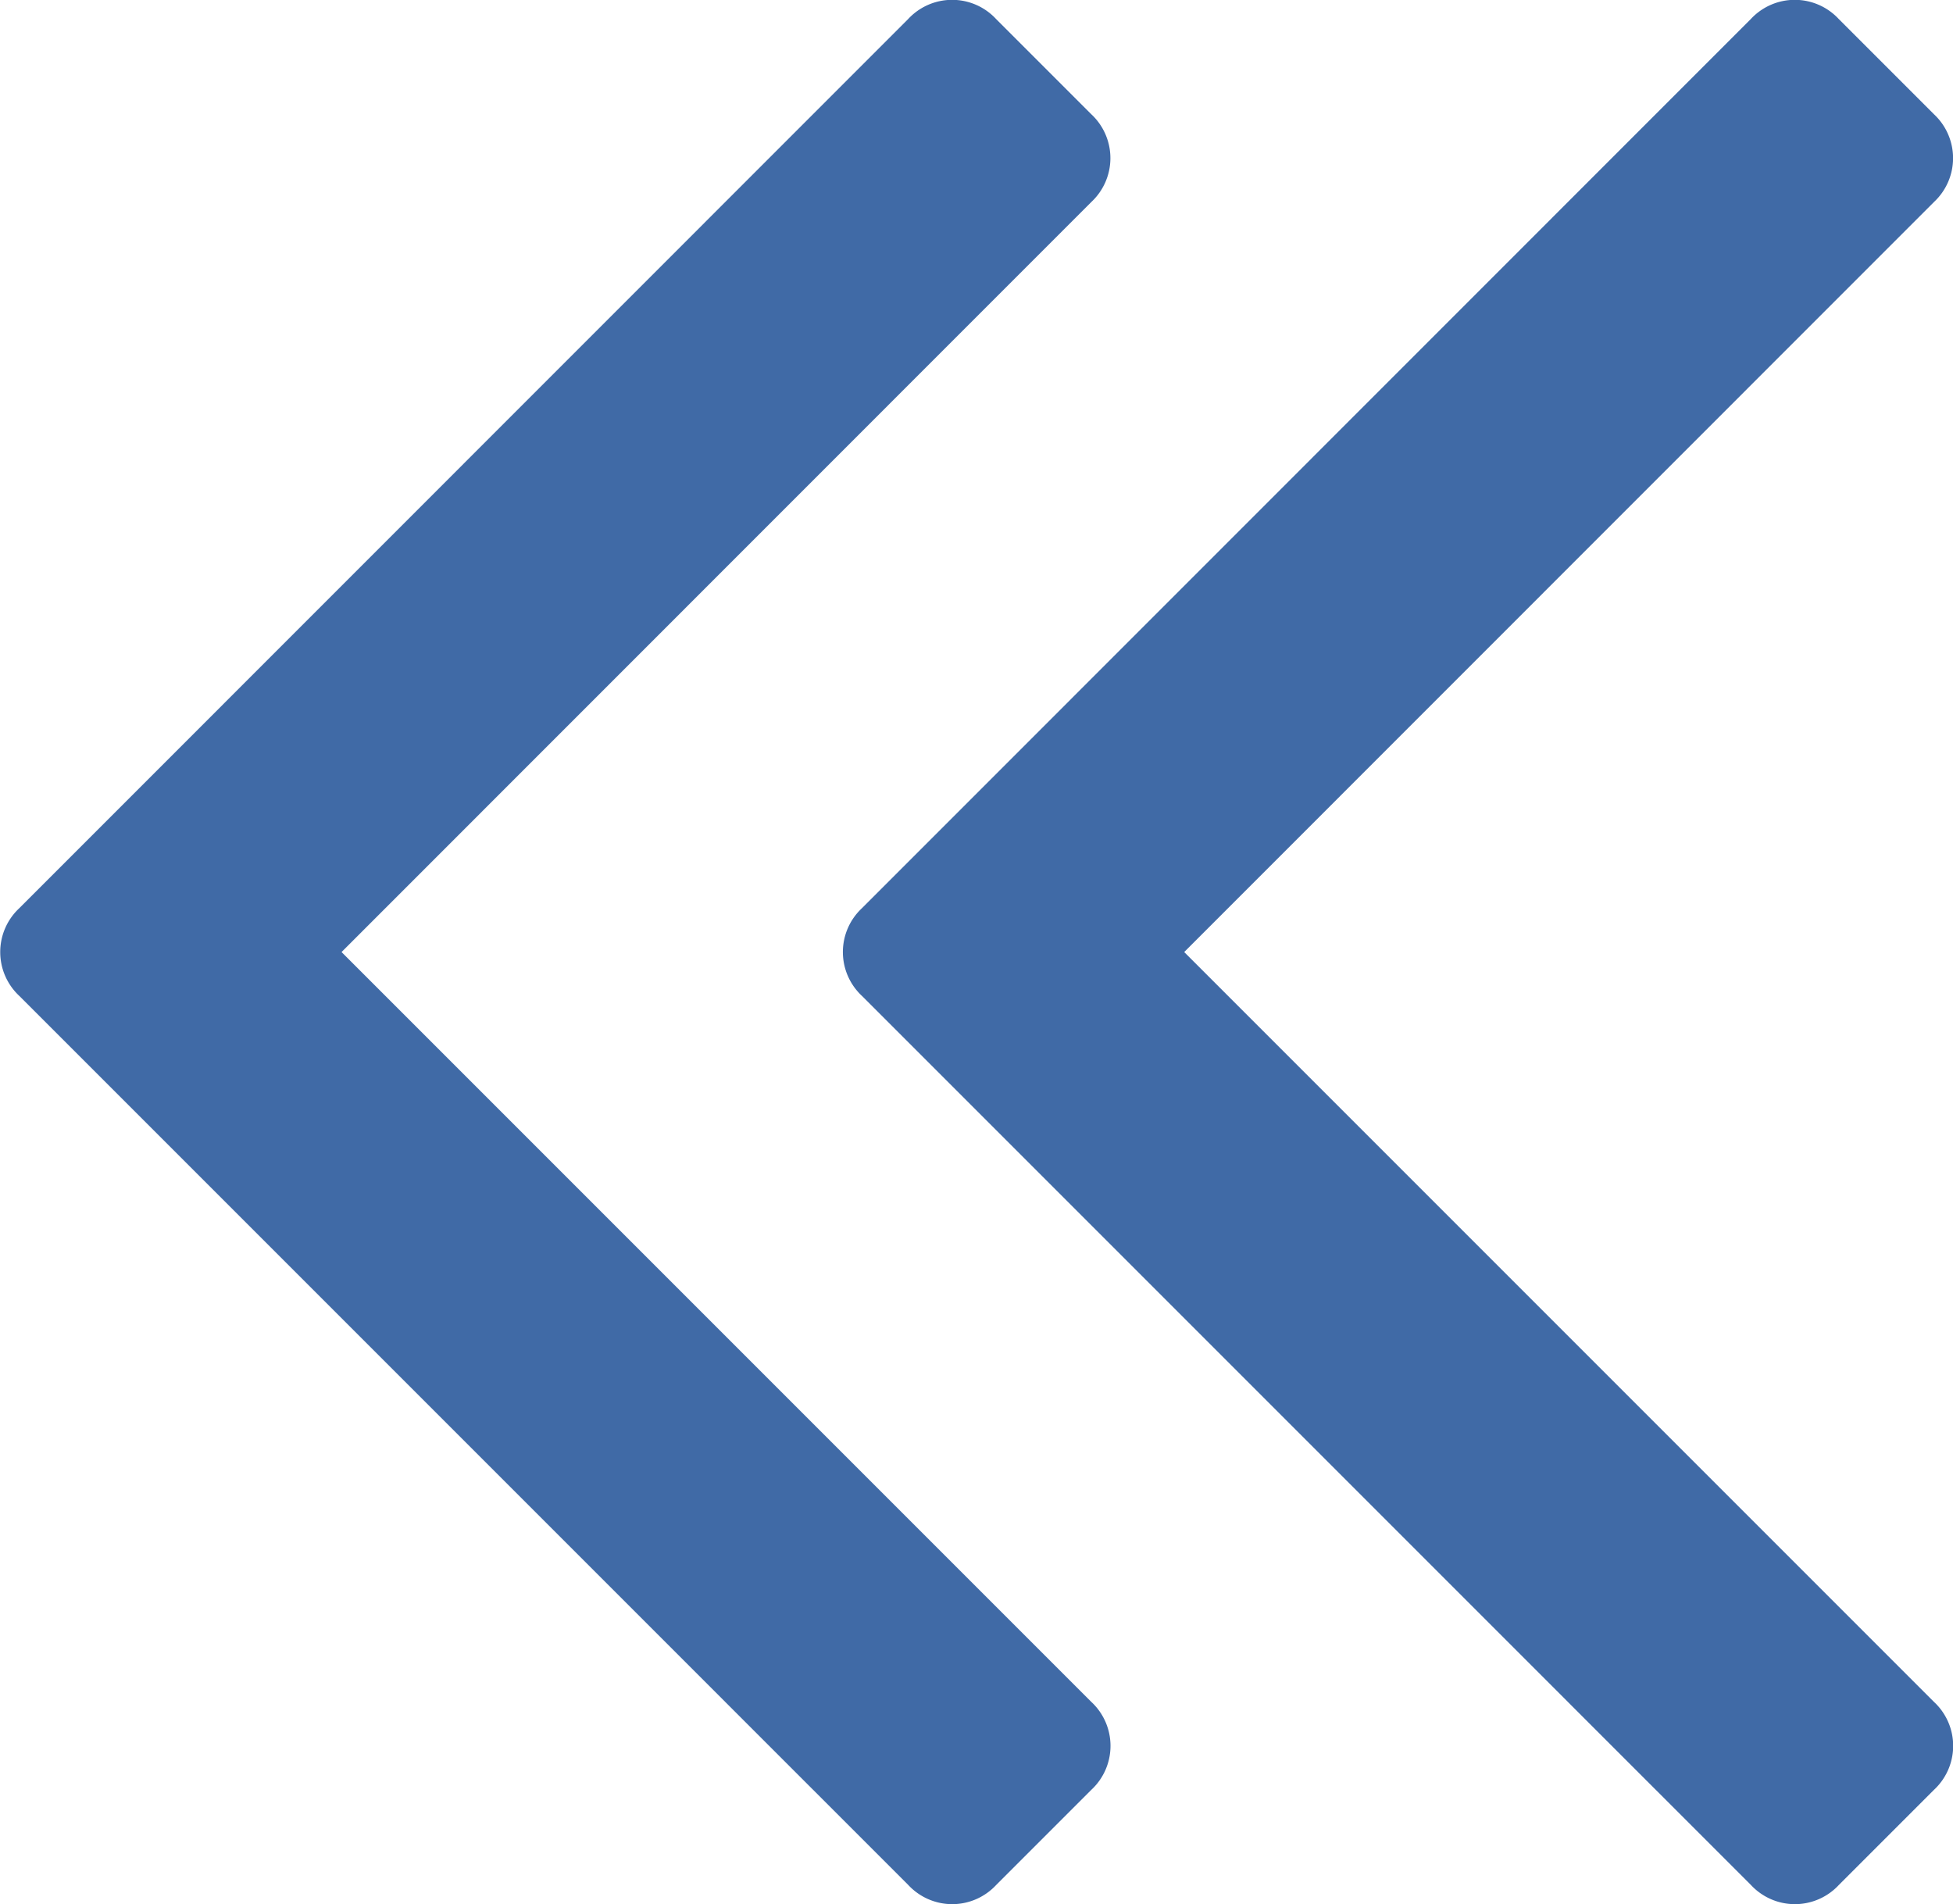 <svg xmlns="http://www.w3.org/2000/svg" width="20.516" height="20" viewBox="0 0 20.516 20">
  <g id="Group_3395" data-name="Group 3395" transform="translate(744.483 358) rotate(180)">
    <path id="Path_2789" data-name="Path 2789" d="M19.8,1.2a.63.63,0,0,1,0,.922l-9.339,9.339a.63.63,0,0,1-.922,0L.2,2.124A.63.63,0,0,1,.2,1.2l1-1a.63.63,0,0,1,.922,0L10,8.076,17.876.2A.63.63,0,0,1,18.8.2Z" transform="translate(732.819 358) rotate(-90)" fill="#406aa6"/>
    <path id="Path_2791" data-name="Path 2791" d="M19.8,1.2a.63.63,0,0,1,0,.922l-9.339,9.339a.63.63,0,0,1-.922,0L.2,2.124A.63.63,0,0,1,.2,1.2l1-1a.63.63,0,0,1,.922,0L10,8.076,17.876.2A.63.63,0,0,1,18.8.2Z" transform="translate(723.967 358) rotate(-90)" fill="#406aa6"/>
  </g>
</svg>
